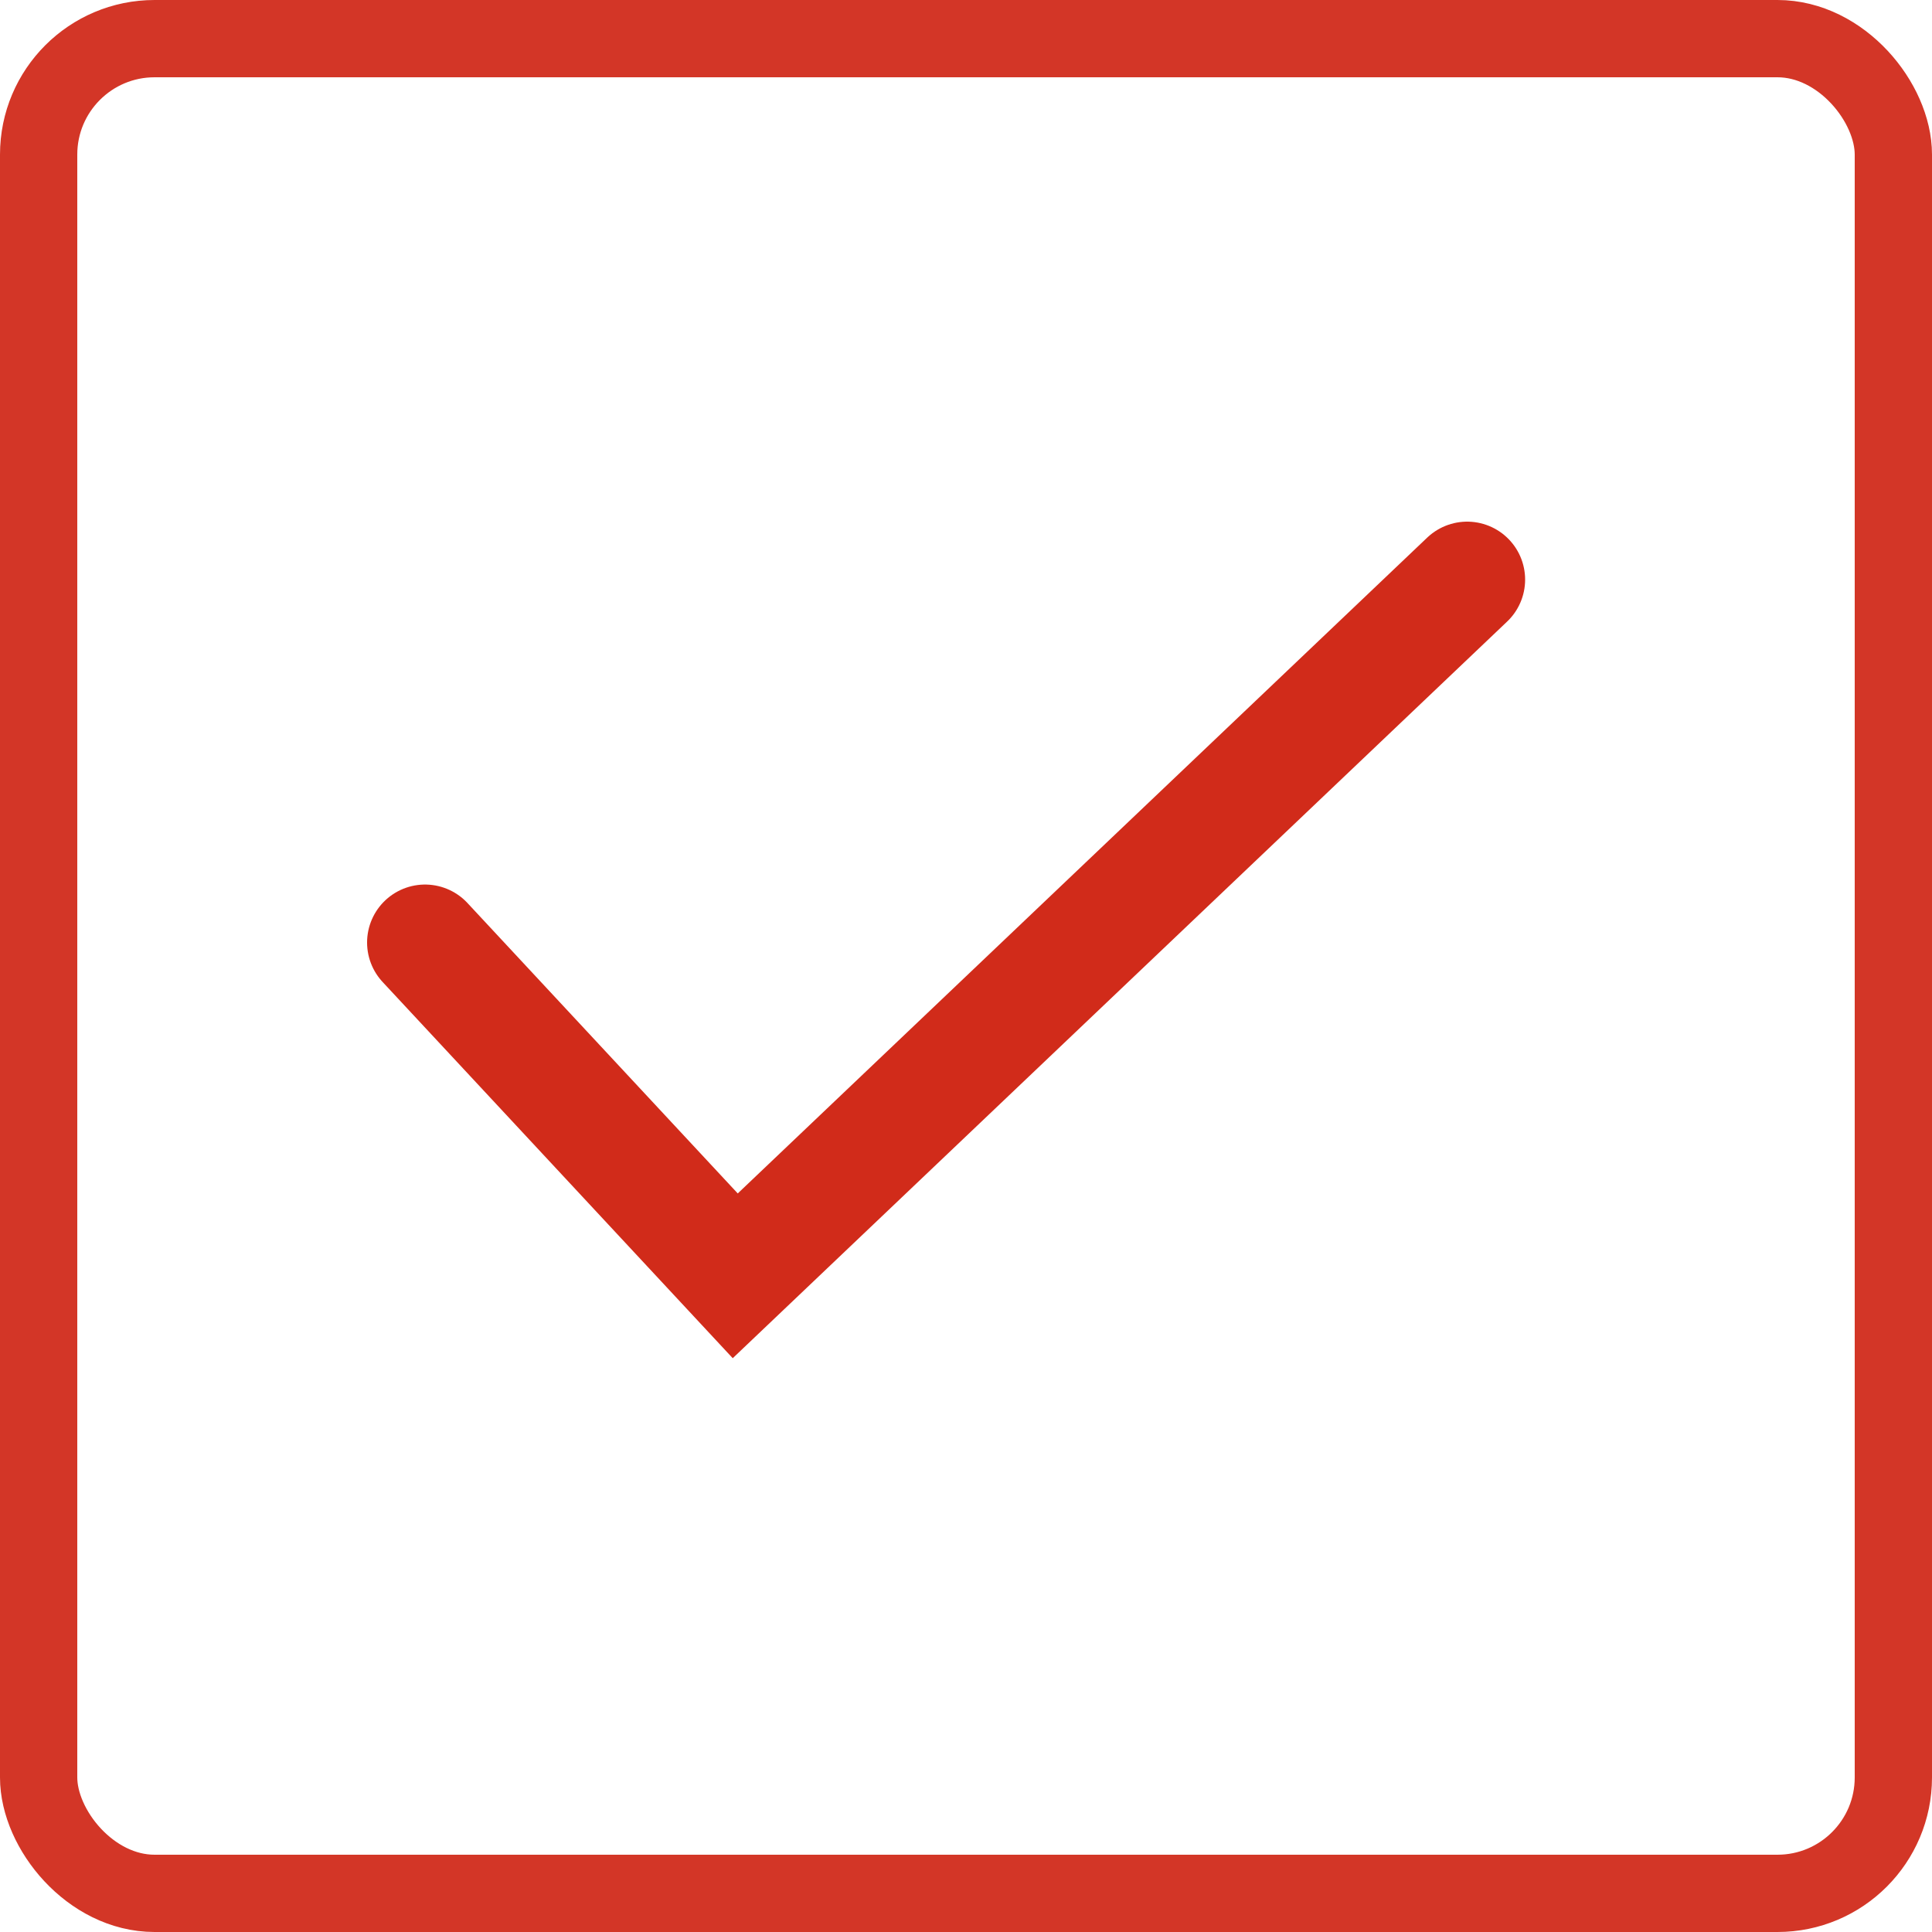 <svg xmlns="http://www.w3.org/2000/svg" width="25" height="25" viewBox="0 0 25 25">
  <g id="Group_1216" data-name="Group 1216" transform="translate(-202 -2310)">
    <g id="Rectangle_70" data-name="Rectangle 70" transform="translate(202 2310)" fill="none" stroke="#d33627" stroke-width="1">
      <rect width="25" height="25" rx="2" stroke="none"/>
      <rect x="0.5" y="0.5" width="24" height="24" rx="1.5" fill="none"/>
    </g>
    <path id="Path_1158" data-name="Path 1158" d="M-5934.106,2419.273l4.014,4.313,9.471-9.009" transform="translate(6141.606 -97.077)" fill="none" stroke="#d12b1a" stroke-linecap="round" stroke-width="1.5"/>
  </g>
</svg>
